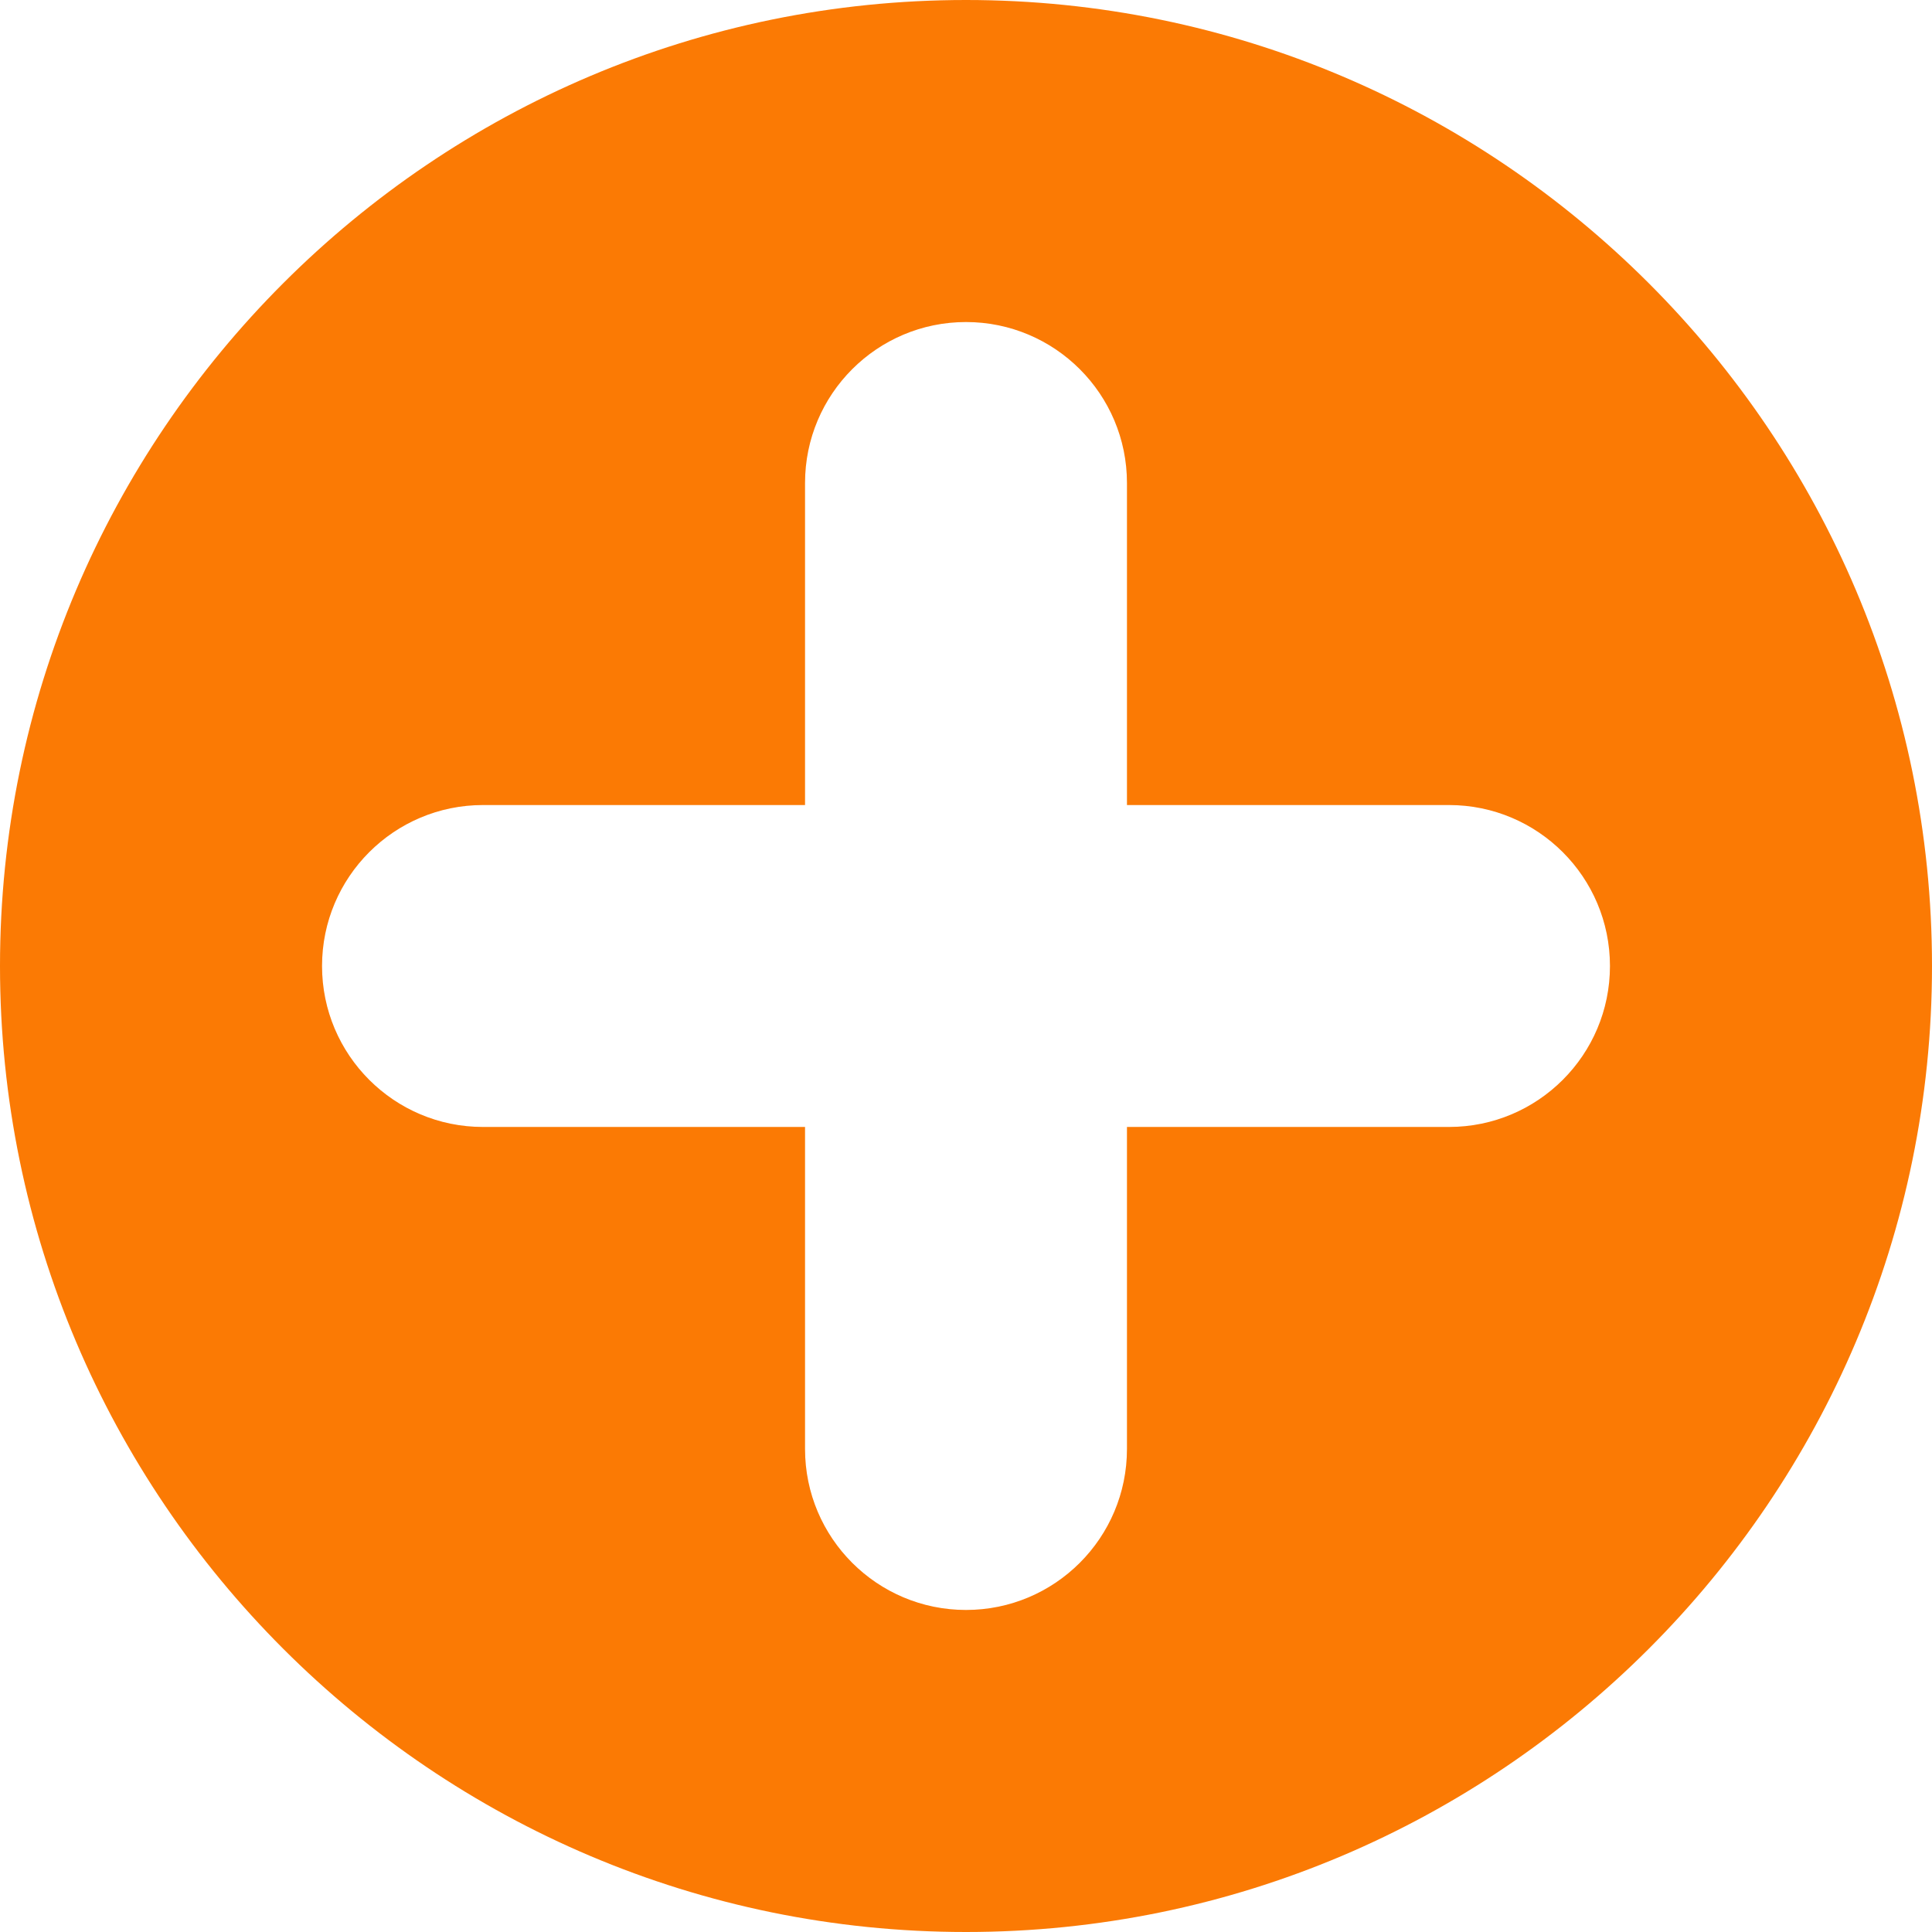 <svg width="16" height="16" viewBox="0 0 16 16" fill="none" xmlns="http://www.w3.org/2000/svg">
<path d="M8 0C3.588 0 0 3.588 0 8C0 12.412 3.588 16 8 16C12.412 16 16 12.412 16 8C16 3.588 12.412 0 8 0ZM12 9.333H9.333V12C9.333 12.736 8.736 13.333 8 13.333C7.264 13.333 6.667 12.736 6.667 12V9.333H4C3.264 9.333 2.667 8.736 2.667 8C2.667 7.264 3.264 6.667 4 6.667H6.667V4C6.667 3.264 7.264 2.667 8 2.667C8.736 2.667 9.333 3.264 9.333 4V6.667H12C12.736 6.667 13.333 7.264 13.333 8C13.333 8.736 12.736 9.333 12 9.333Z" fill="#FB7A04"/>
</svg>
